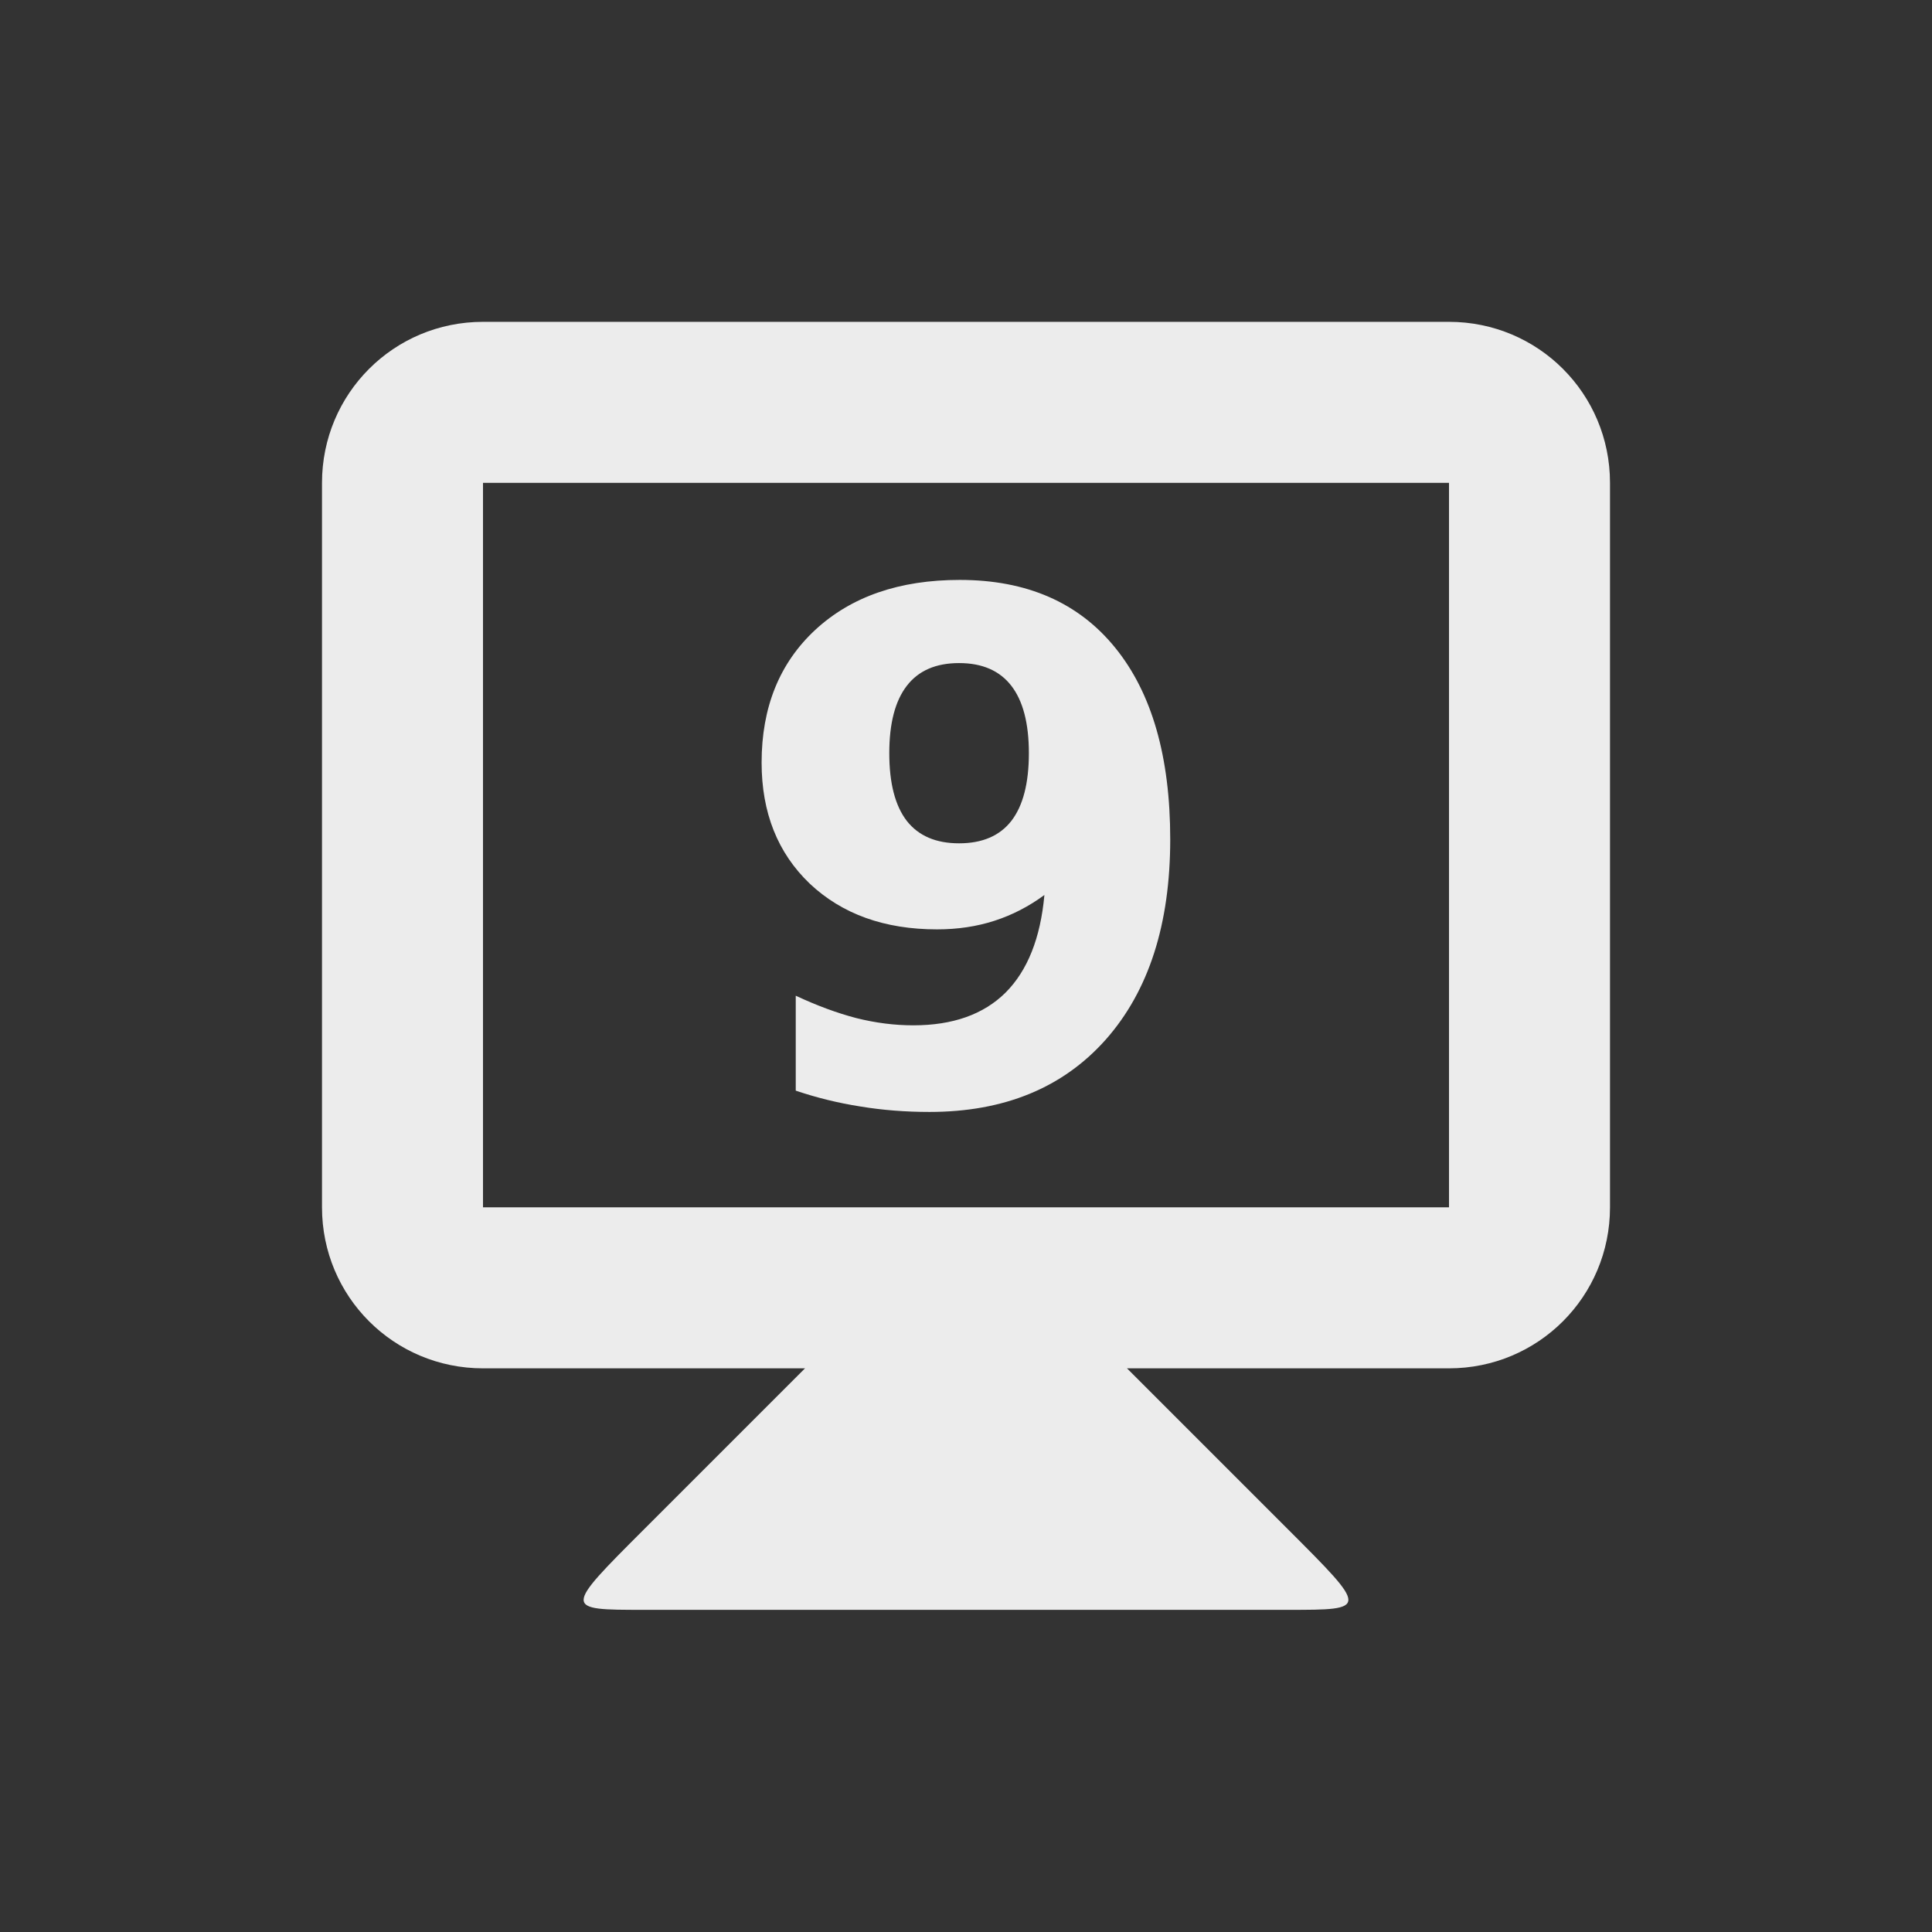 <!-- Created with Inkscape (http://www.inkscape.org/) -->
<svg xmlns="http://www.w3.org/2000/svg" viewBox="0 0 24 24">
 <rect x="0" y="0" width="24" height="24" fill="#333333" stroke="none"/>
 <g transform="translate(0,-1028.862)">
  <path d="m 10 1045.86 -2 2 c -1 1 -1 1 0 1 l 8 0 c 1 0 1 0 0 -1 l -2 -2 0 -1 -4 0 z" style="fill:#ececec;fill-opacity:1;stroke:none"/>
  <path d="m 6 1032.86 c -1.108 0 -2 0.892 -2 2 l 0 9 c 0 1.108 0.892 2 2 2 l 12 0 c 1.108 0 2 -0.892 2 -2 l 0 -9 c 0 -1.108 -0.892 -2 -2 -2 l -12 0 z m 0 2 12 0 0 9 -12 0 0 -9 z" style="fill:#ececec;fill-opacity:1;stroke:none"/>
  <g transform="translate(0.051,0)" style="fill:#ececec;fill-opacity:1;stroke:none">
   <path d="m 9.834 1042.41 0 -1.179 q 0.393 0.184 0.752 0.278 0.359 0.09 0.709 0.09 0.735 0 1.145 -0.406 0.41 -0.41 0.483 -1.213 -0.291 0.214 -0.62 0.32 -0.329 0.107 -0.714 0.107 -0.978 0 -1.581 -0.568 -0.598 -0.572 -0.598 -1.504 0 -1.03 0.667 -1.649 0.671 -0.62 1.794 -0.62 1.248 0 1.931 0.842 0.684 0.842 0.684 2.38 0 1.581 -0.799 2.486 -0.799 0.901 -2.192 0.901 -0.449 0 -0.859 -0.068 -0.41 -0.064 -0.803 -0.197 z m 2.029 -3.072 q 0.432 0 0.649 -0.278 0.218 -0.282 0.218 -0.842 0 -0.555 -0.218 -0.837 -0.218 -0.282 -0.649 -0.282 -0.432 0 -0.649 0.282 -0.218 0.282 -0.218 0.837 0 0.56 0.218 0.842 0.218 0.278 0.649 0.278 z"/>
  </g>
 </g>
</svg>
